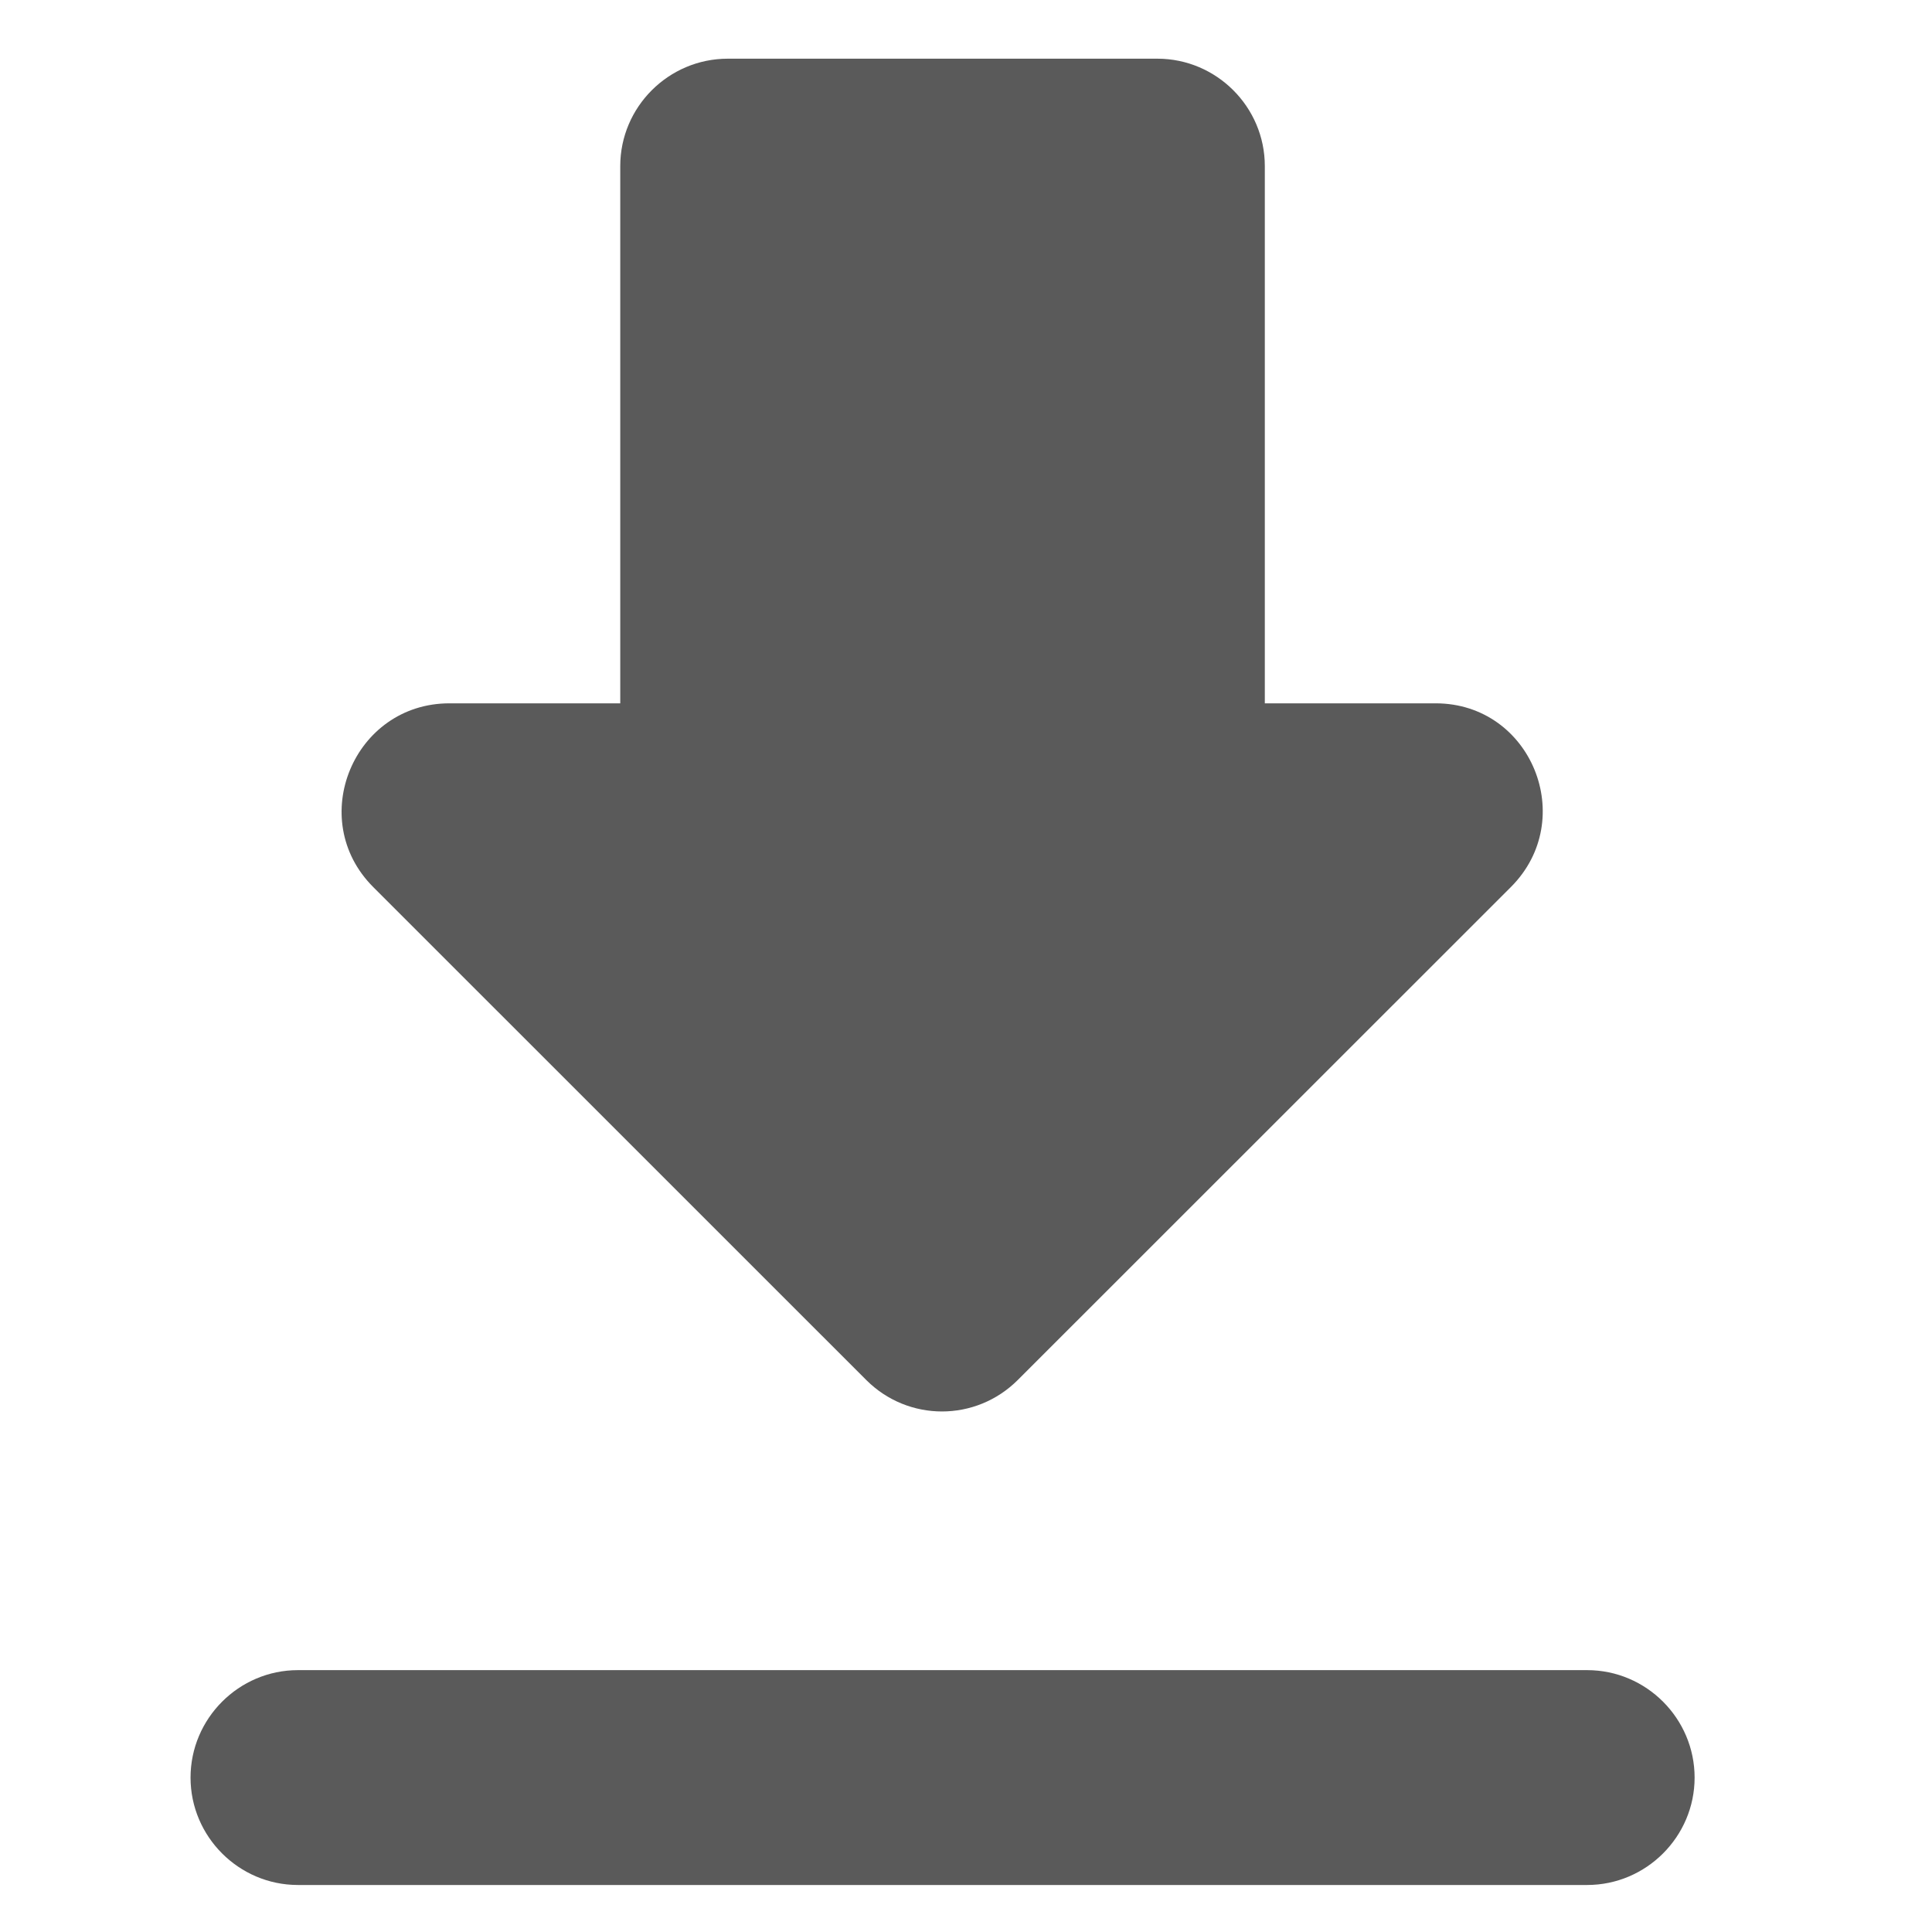 <?xml version="1.0" encoding="utf-8"?>
<svg width="16" height="16" viewBox="0 0 24 24" fill="none" stroke="#ff0000" stroke-width="4" stroke-linecap="square" stroke-linejoin="round" xmlns="http://www.w3.org/2000/svg">
  <path style="fill: rgb(216, 216, 216); stroke: rgb(0, 0, 0); stroke-width: 1px;" d="M 12.182 12.309"/>
  <path style="fill: rgb(216, 216, 216); stroke: rgb(0, 0, 0); stroke-width: 1px;" d="M 2.774 12.043"/>
  <path d="M 17.834 8.737 L 15.712 8.737 L 15.712 2.063 C 15.712 1.329 15.112 0.729 14.377 0.729 L 9.041 0.729 C 8.305 0.729 7.705 1.329 7.705 2.063 L 7.705 8.737 L 5.583 8.737 C 4.395 8.737 3.795 10.177 4.636 11.019 L 10.761 17.143 C 11.282 17.664 12.121 17.664 12.643 17.143 L 18.769 11.019 C 19.61 10.177 19.022 8.737 17.834 8.737 Z M 2.367 22.082 C 2.367 22.815 2.967 23.416 3.701 23.416 L 19.716 23.416 C 20.451 23.416 21.051 22.815 21.051 22.082 C 21.051 21.348 20.451 20.747 19.716 20.747 L 3.701 20.747 C 2.967 20.747 2.367 21.348 2.367 22.082 Z" style="stroke-width: 0px; fill: rgb(90, 90, 90);"/>
</svg>